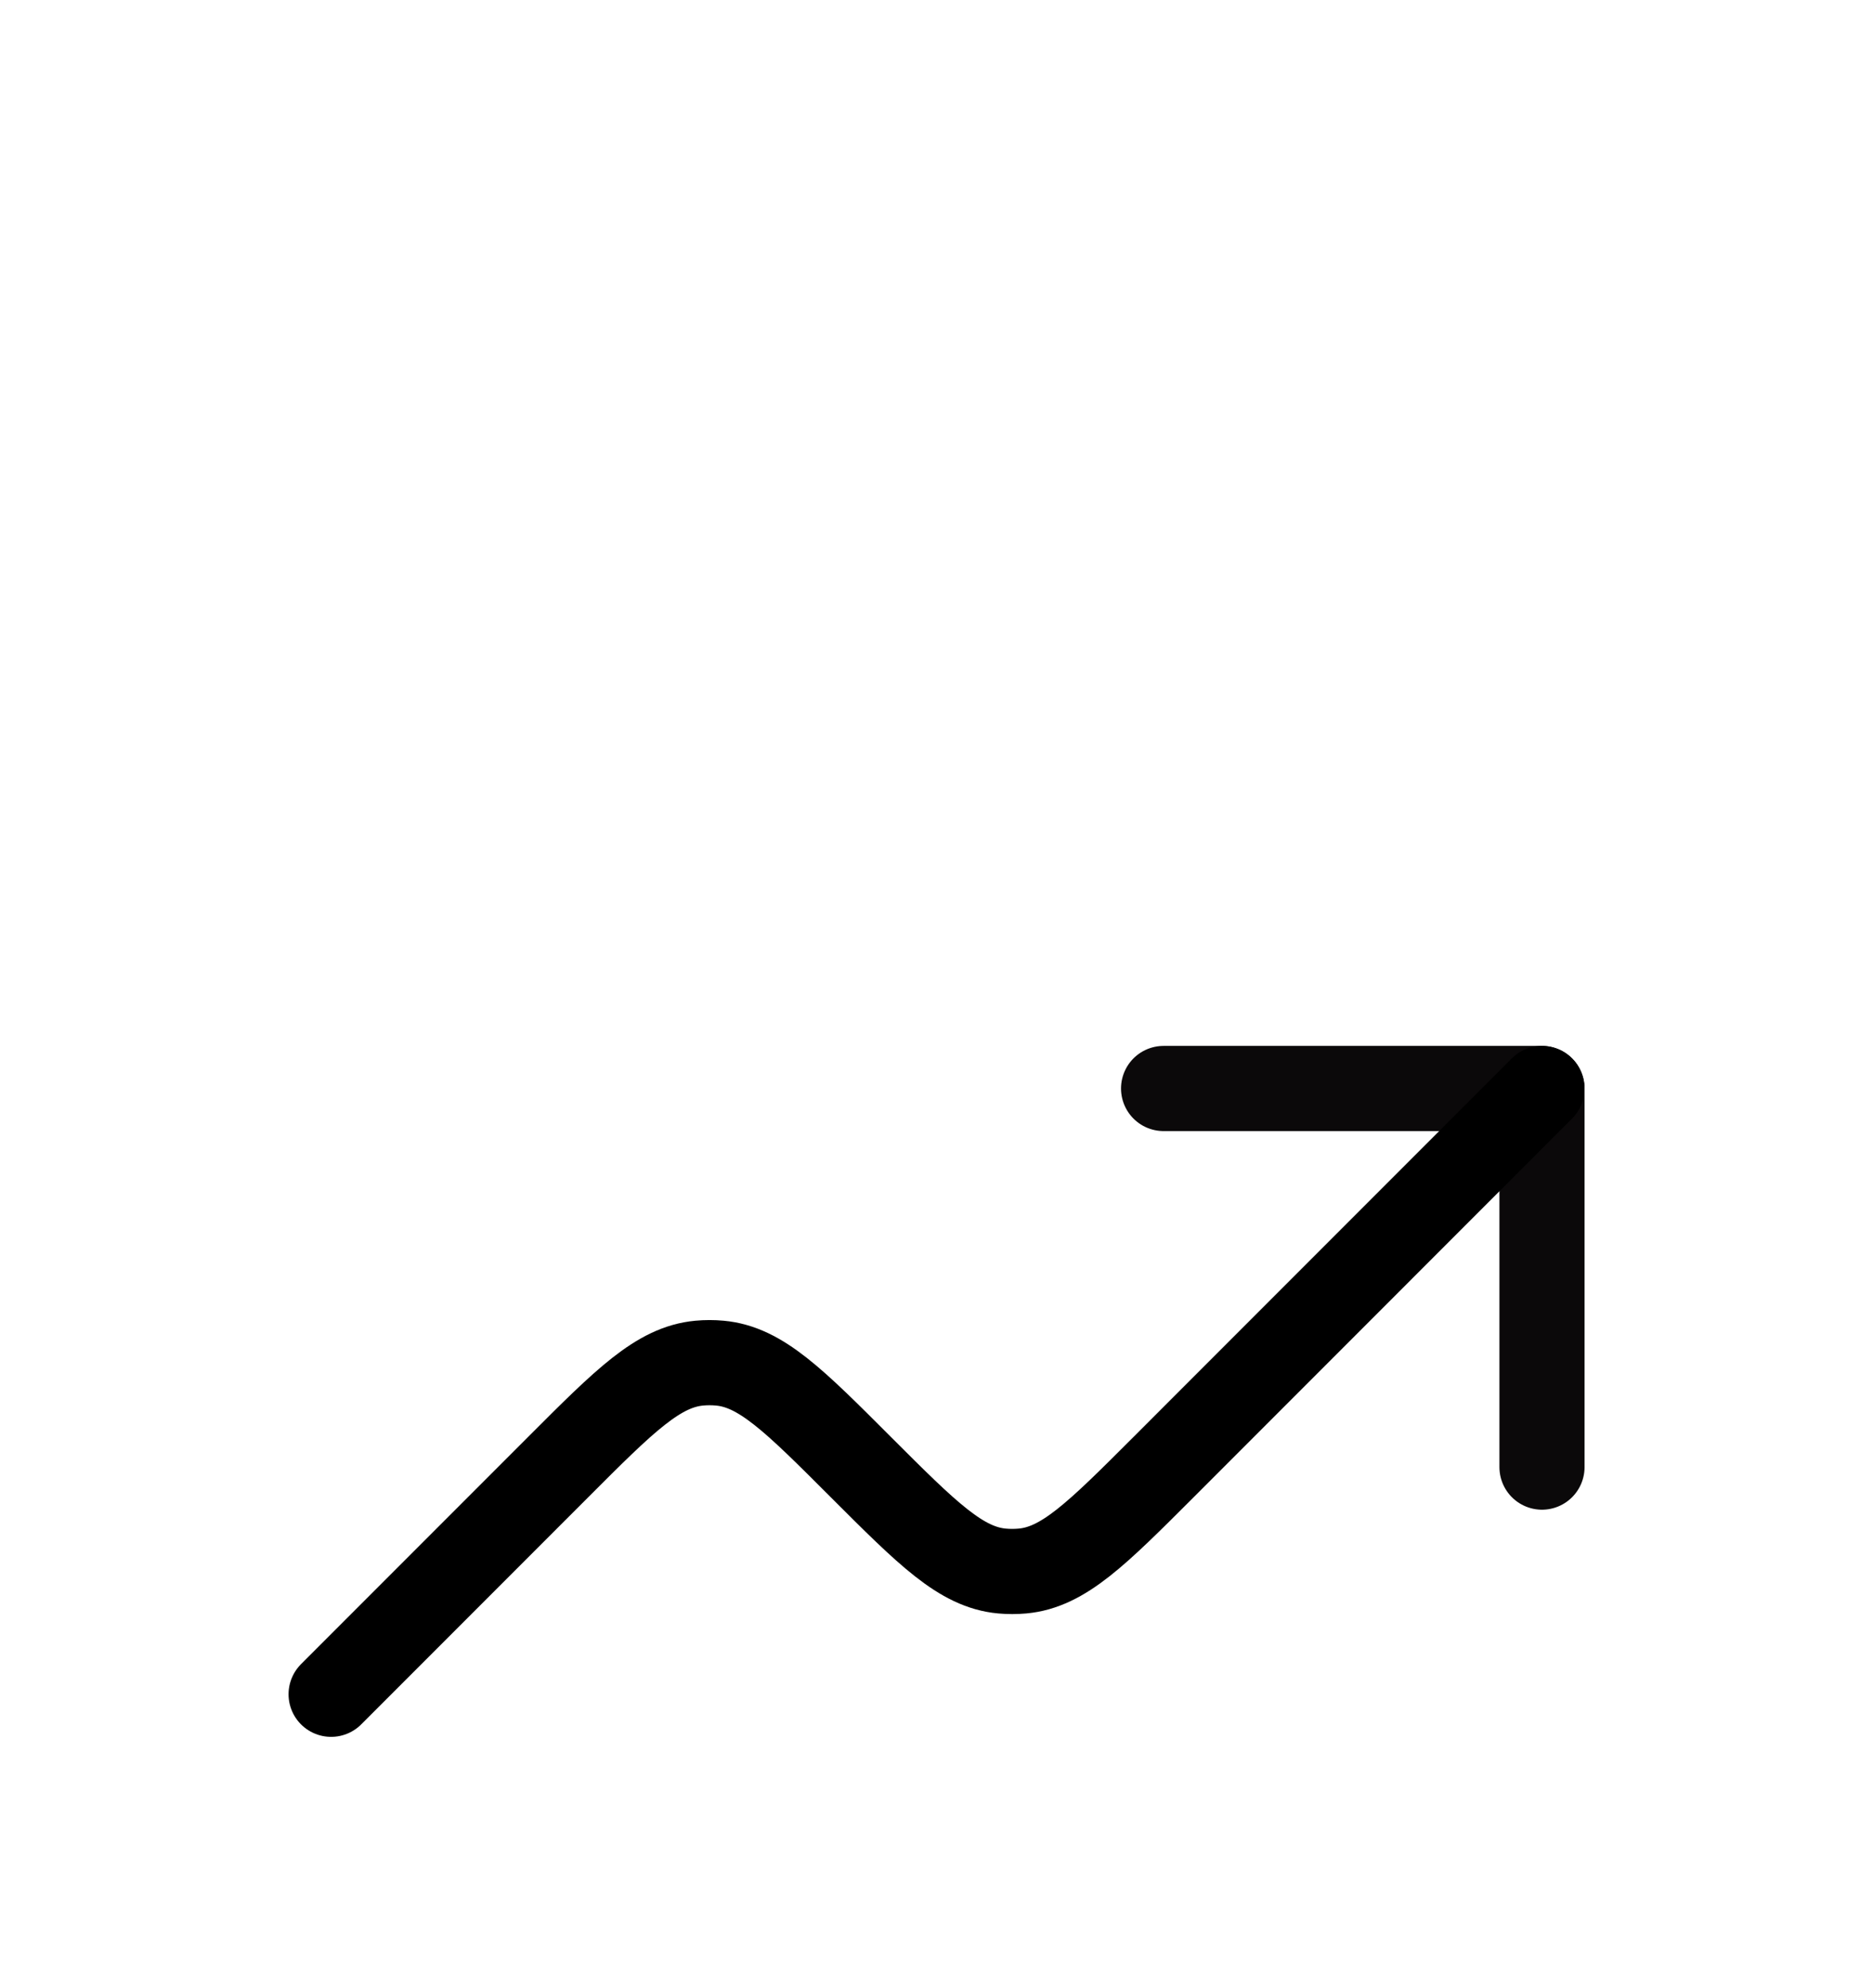 <svg width="33" height="35" viewBox="0 0 33 35" fill="none" xmlns="http://www.w3.org/2000/svg">
<g id="hugeicons:trade-up" filter="url(#filter0_d_1_1281)">
<g id="Group">
<path id="Vector" d="M27.168 17.834V11.167H20.501" stroke="#0B090A" stroke-width="1.5" stroke-linecap="round" stroke-linejoin="round"/>
<path id="Vector_2" d="M27.167 11.167L20.501 17.834C19.323 19.011 18.735 19.599 18.014 19.664C17.894 19.675 17.774 19.675 17.654 19.664C16.933 19.598 16.345 19.011 15.167 17.834C13.99 16.656 13.402 16.068 12.681 16.003C12.561 15.992 12.44 15.992 12.321 16.003C11.599 16.07 11.011 16.656 9.834 17.834L5.834 21.834" stroke="black" stroke-width="1.5" stroke-linecap="round" stroke-linejoin="round"/>
</g>
</g>
<defs>
<filter id="filter0_d_1_1281" x="-3.5" y="0.5" width="40" height="44" filterUnits="userSpaceOnUse" color-interpolation-filters="sRGB">
<feFlood flood-opacity="0" result="BackgroundImageFix"/>
<feColorMatrix in="SourceAlpha" type="matrix" values="0 0 0 0 0 0 0 0 0 0 0 0 0 0 0 0 0 0 127 0" result="hardAlpha"/>
<feOffset dy="8"/>
<feGaussianBlur stdDeviation="2"/>
<feComposite in2="hardAlpha" operator="out"/>
<feColorMatrix type="matrix" values="0 0 0 0 0 0 0 0 0 0 0 0 0 0 0 0 0 0 0.25 0"/>
<feBlend mode="normal" in2="BackgroundImageFix" result="effect1_dropShadow_1_1281"/>
<feBlend mode="normal" in="SourceGraphic" in2="effect1_dropShadow_1_1281" result="shape"/>
</filter>
</defs>
</svg>
